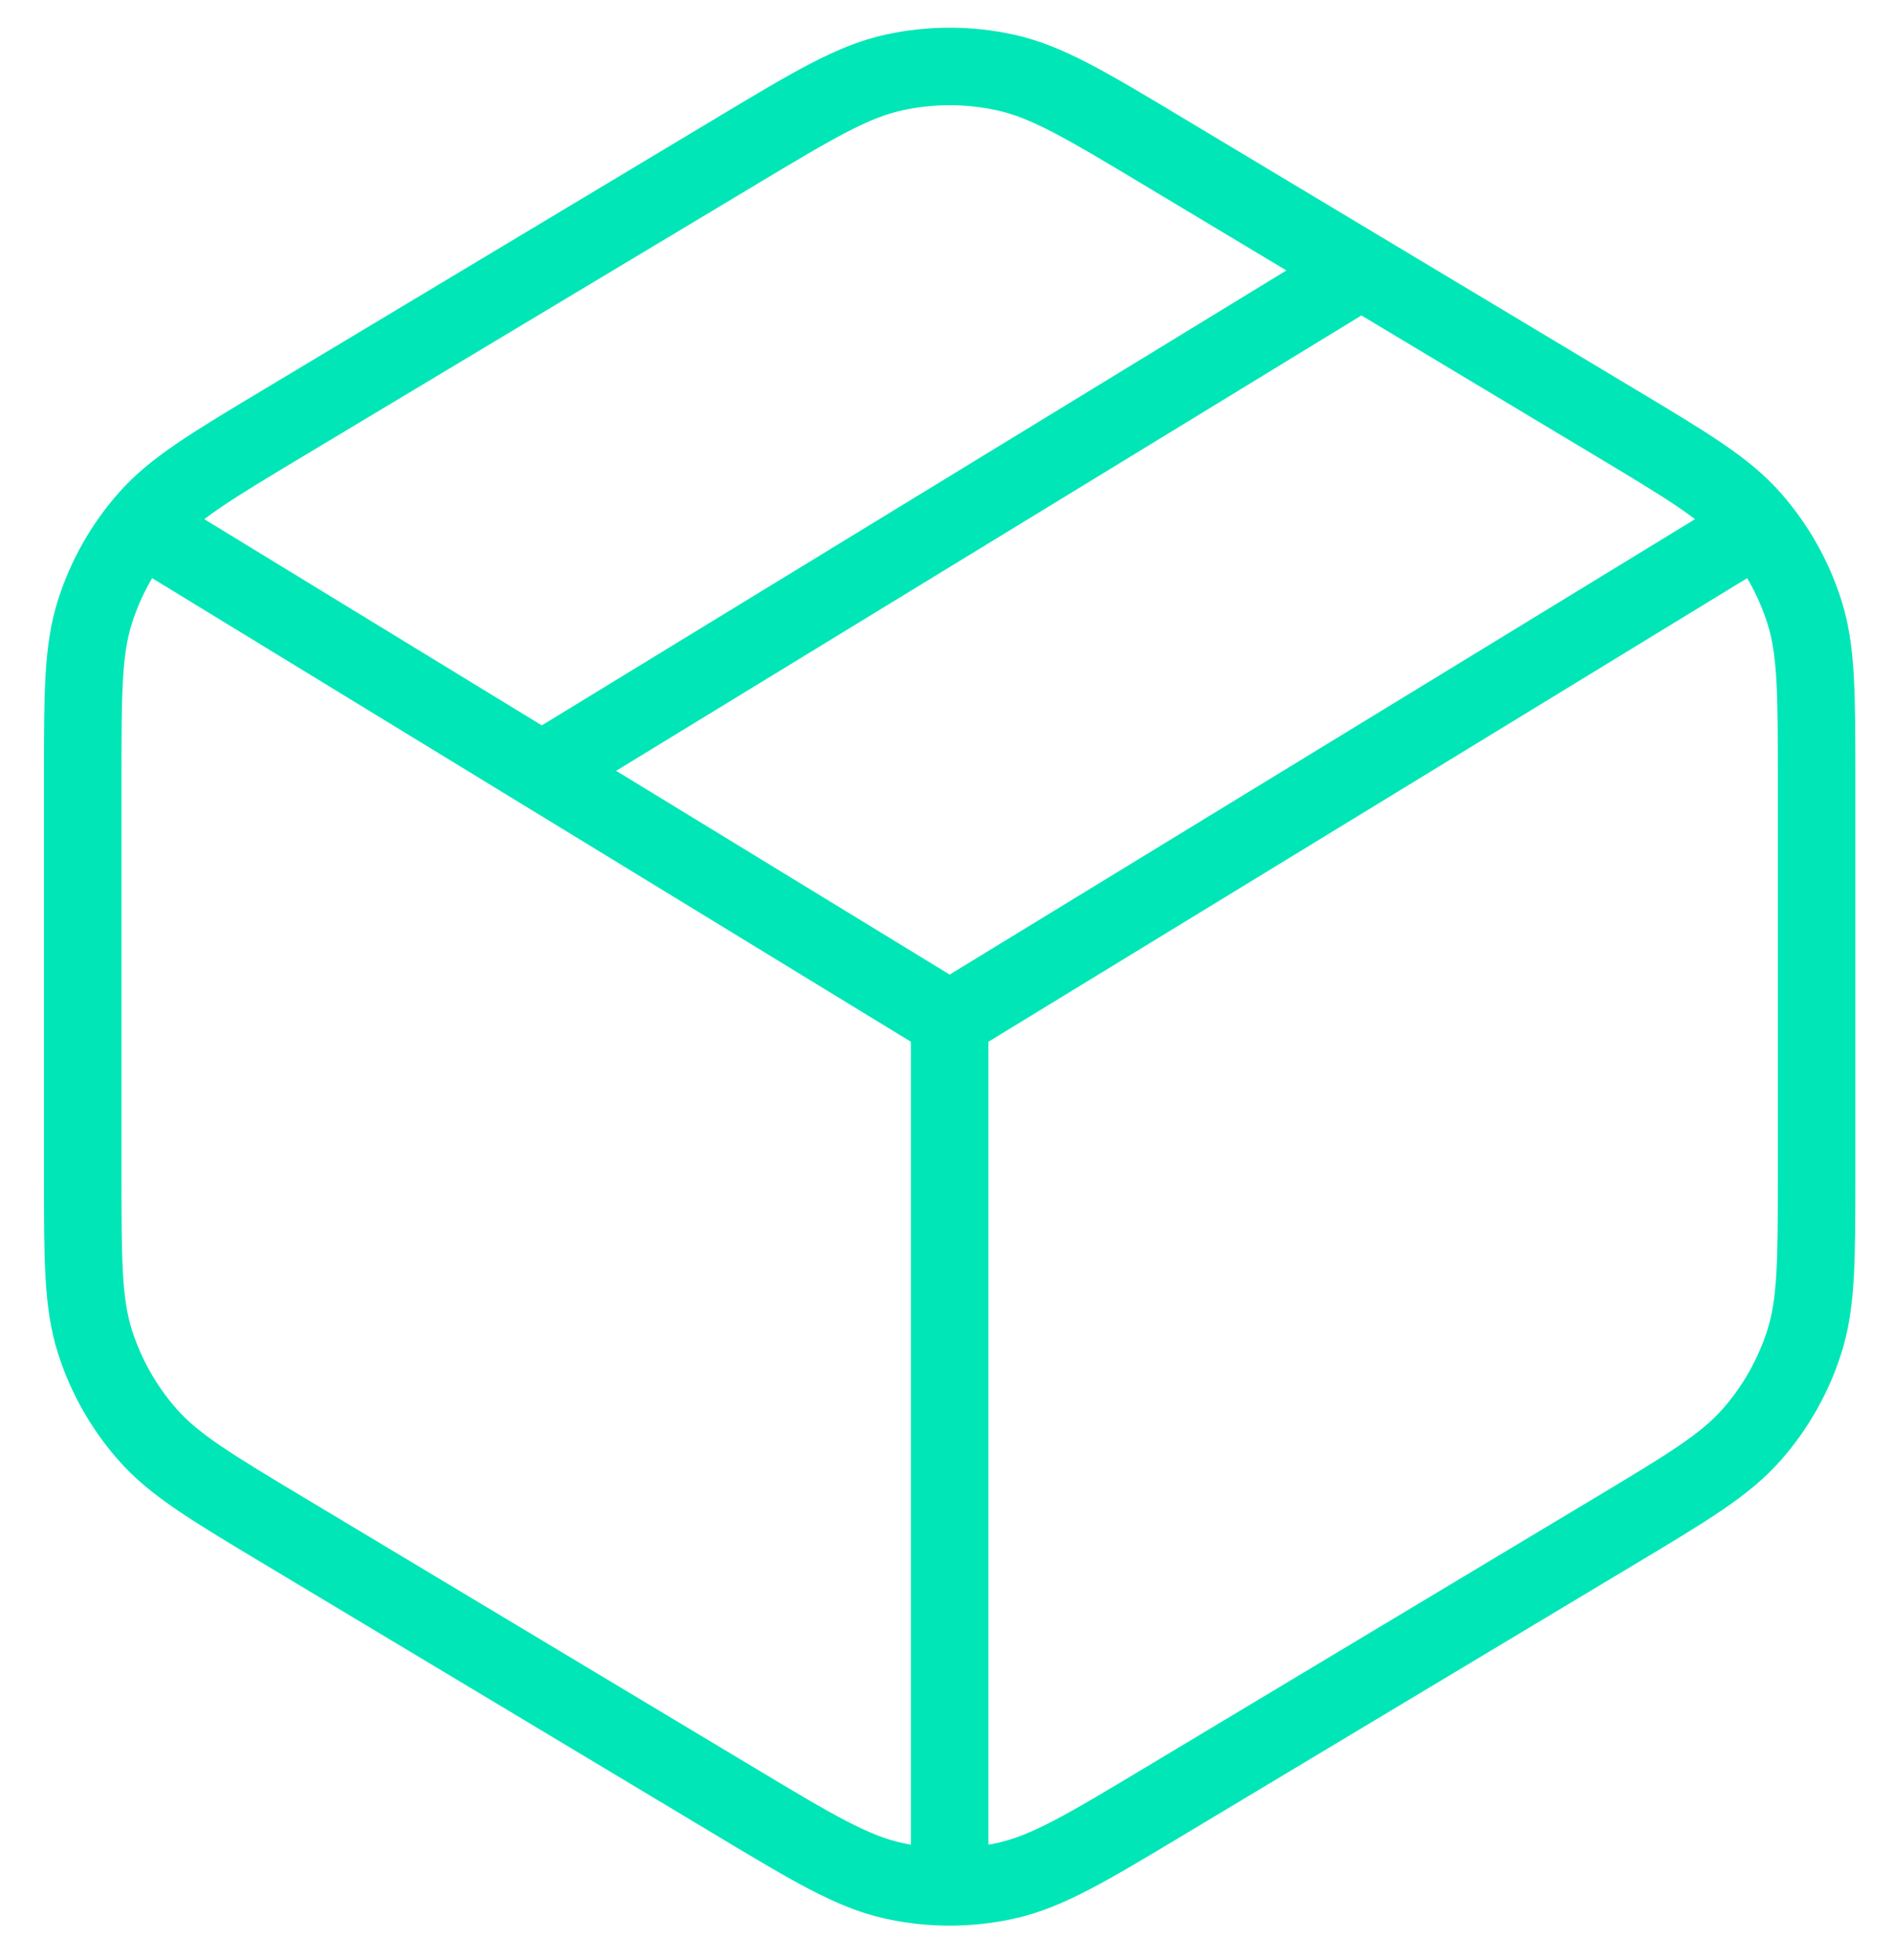 <svg width="56" height="58" viewBox="0 0 169 177" fill="none" xmlns="http://www.w3.org/2000/svg">
<path d="M49.565 68.623L120.004 25.578M84.785 92.103L155.224 49.057M84.785 92.103L14.346 49.057M84.785 92.103V170.368M6.52 70.327V106.052C6.52 113.808 6.52 117.686 7.632 121.172C8.617 124.255 10.229 127.102 12.367 129.533C14.782 132.28 18.108 134.275 24.759 138.266L65.457 162.685C72.484 166.901 75.998 169.01 79.749 169.833C83.067 170.562 86.503 170.562 89.821 169.833C93.572 169.01 97.086 166.901 104.113 162.685L144.811 138.266C151.462 134.275 154.788 132.28 157.203 129.533C159.34 127.102 160.953 124.255 161.937 121.172C163.05 117.686 163.05 113.808 163.05 106.052V70.327C163.05 62.571 163.05 58.693 161.937 55.208C160.953 52.124 159.34 49.278 157.203 46.847C154.788 44.099 151.462 42.104 144.811 38.114L104.113 13.695C97.086 9.478 93.572 7.37 89.821 6.546C86.503 5.818 83.067 5.818 79.749 6.546C75.998 7.37 72.484 9.478 65.457 13.695L24.759 38.114C18.108 42.104 14.782 44.099 12.367 46.847C10.229 49.278 8.617 52.124 7.632 55.208C6.52 58.693 6.52 62.571 6.52 70.327Z" stroke="#01E6B6" stroke-width="7" stroke-linecap="round" stroke-linejoin="round"/>
</svg>
